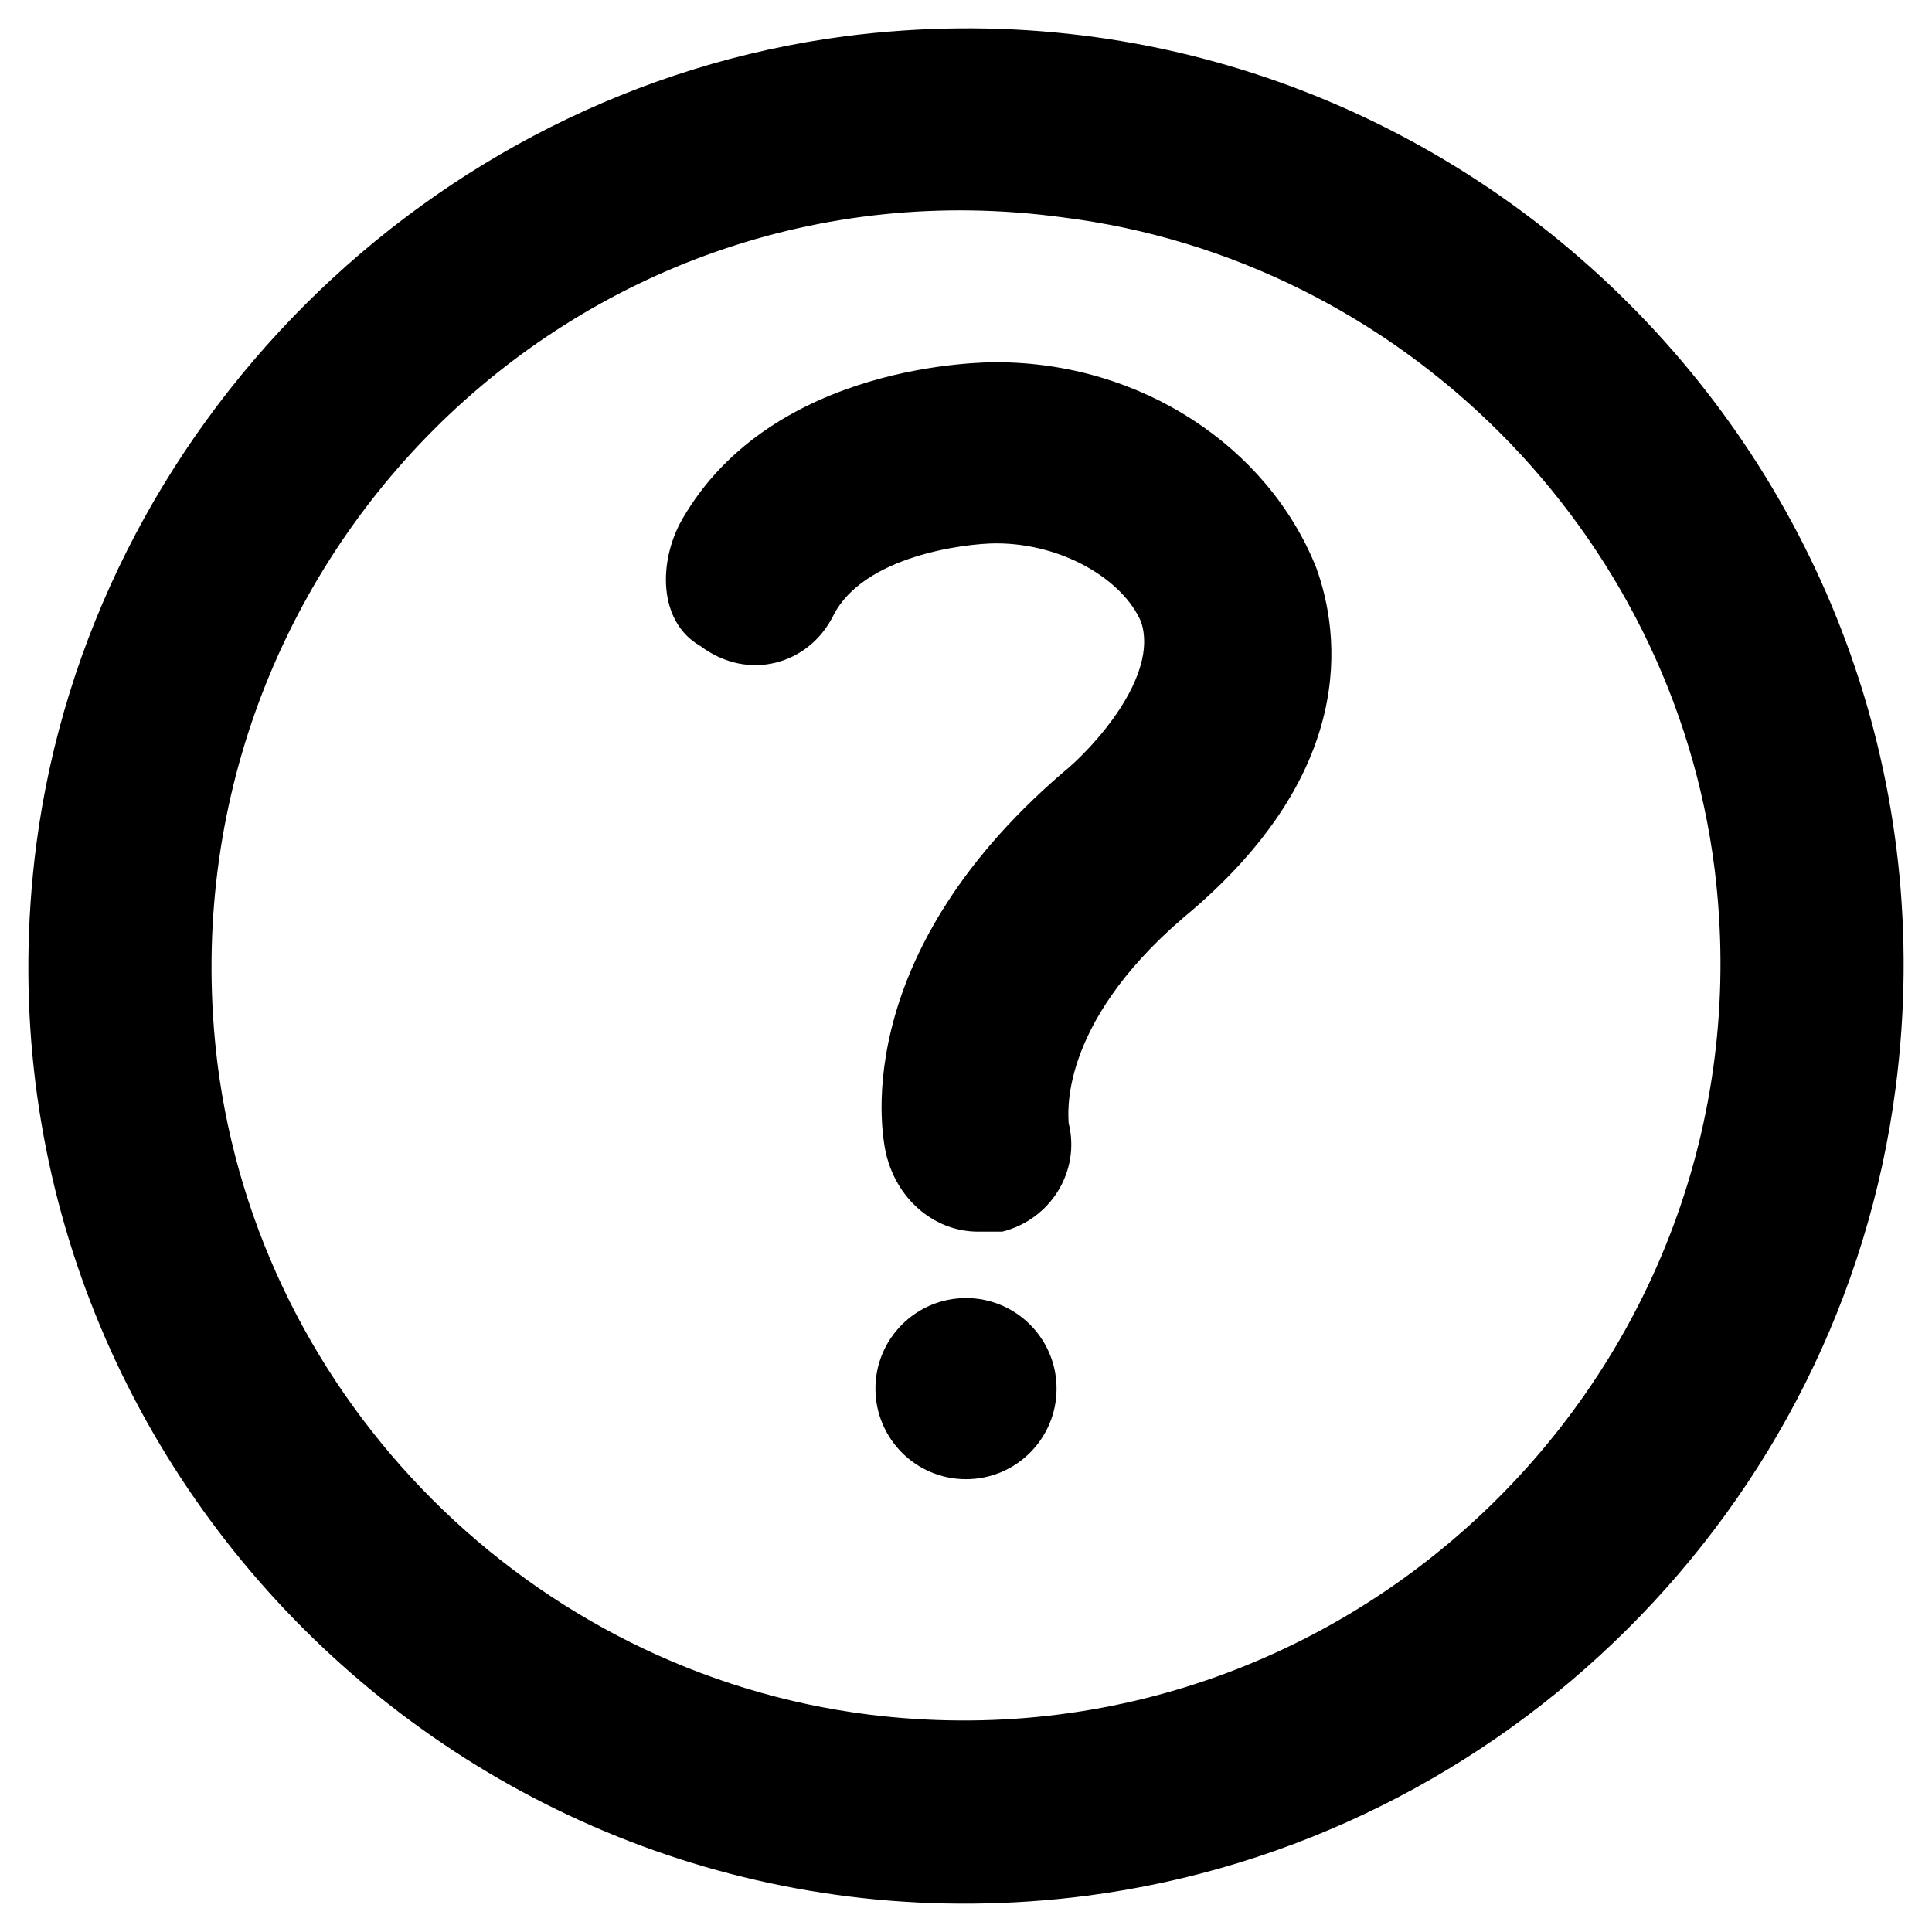 <?xml version="1.0" encoding="utf-8"?>
<!-- Generator: Adobe Illustrator 21.0.0, SVG Export Plug-In . SVG Version: 6.00 Build 0)  -->
<svg version="1.1" id="Layer_1" xmlns="http://www.w3.org/2000/svg" xmlns:xlink="http://www.w3.org/1999/xlink" x="0px" y="0px"
	 viewBox="0 0 32 32" style="enable-background:new 0 0 32 32;" xml:space="preserve">
<g>
	<path d="M14,0.6C7.1,1.5,1.5,7.1,0.6,14C-0.7,24.1,7.9,32.7,18,31.4c6.9-0.9,12.5-6.4,13.4-13.4C32.7,7.9,24.1-0.7,14,0.6z
		 M14.4,28.4C8.8,27.7,4.3,23.2,3.6,17.6c-1-8.2,5.9-15.1,14-14c5.6,0.7,10.1,5.2,10.8,10.8C29.4,22.5,22.5,29.4,14.4,28.4z"/>
	<path d="M16.5,6c-0.2,0-3.7,0-5.2,2.6c-0.4,0.7-0.4,1.7,0.3,2.1c0.8,0.6,1.8,0.3,2.2-0.5C14.3,9.2,16,9,16.5,9
		c1.1,0,2.1,0.6,2.4,1.3c0.3,0.9-0.8,2.1-1.3,2.5c-3.6,3.1-3,6.1-2.9,6.4c0.2,0.7,0.8,1.2,1.5,1.2c0.1,0,0.2,0,0.4,0
		c0.8-0.2,1.3-1,1.1-1.8c0-0.1-0.2-1.6,1.9-3.4c2.9-2.4,2.6-4.7,2.2-5.8C21,7.4,18.9,6,16.5,6z"/>
	<circle cx="16" cy="23" r="1.5"/>
</g>
</svg>
